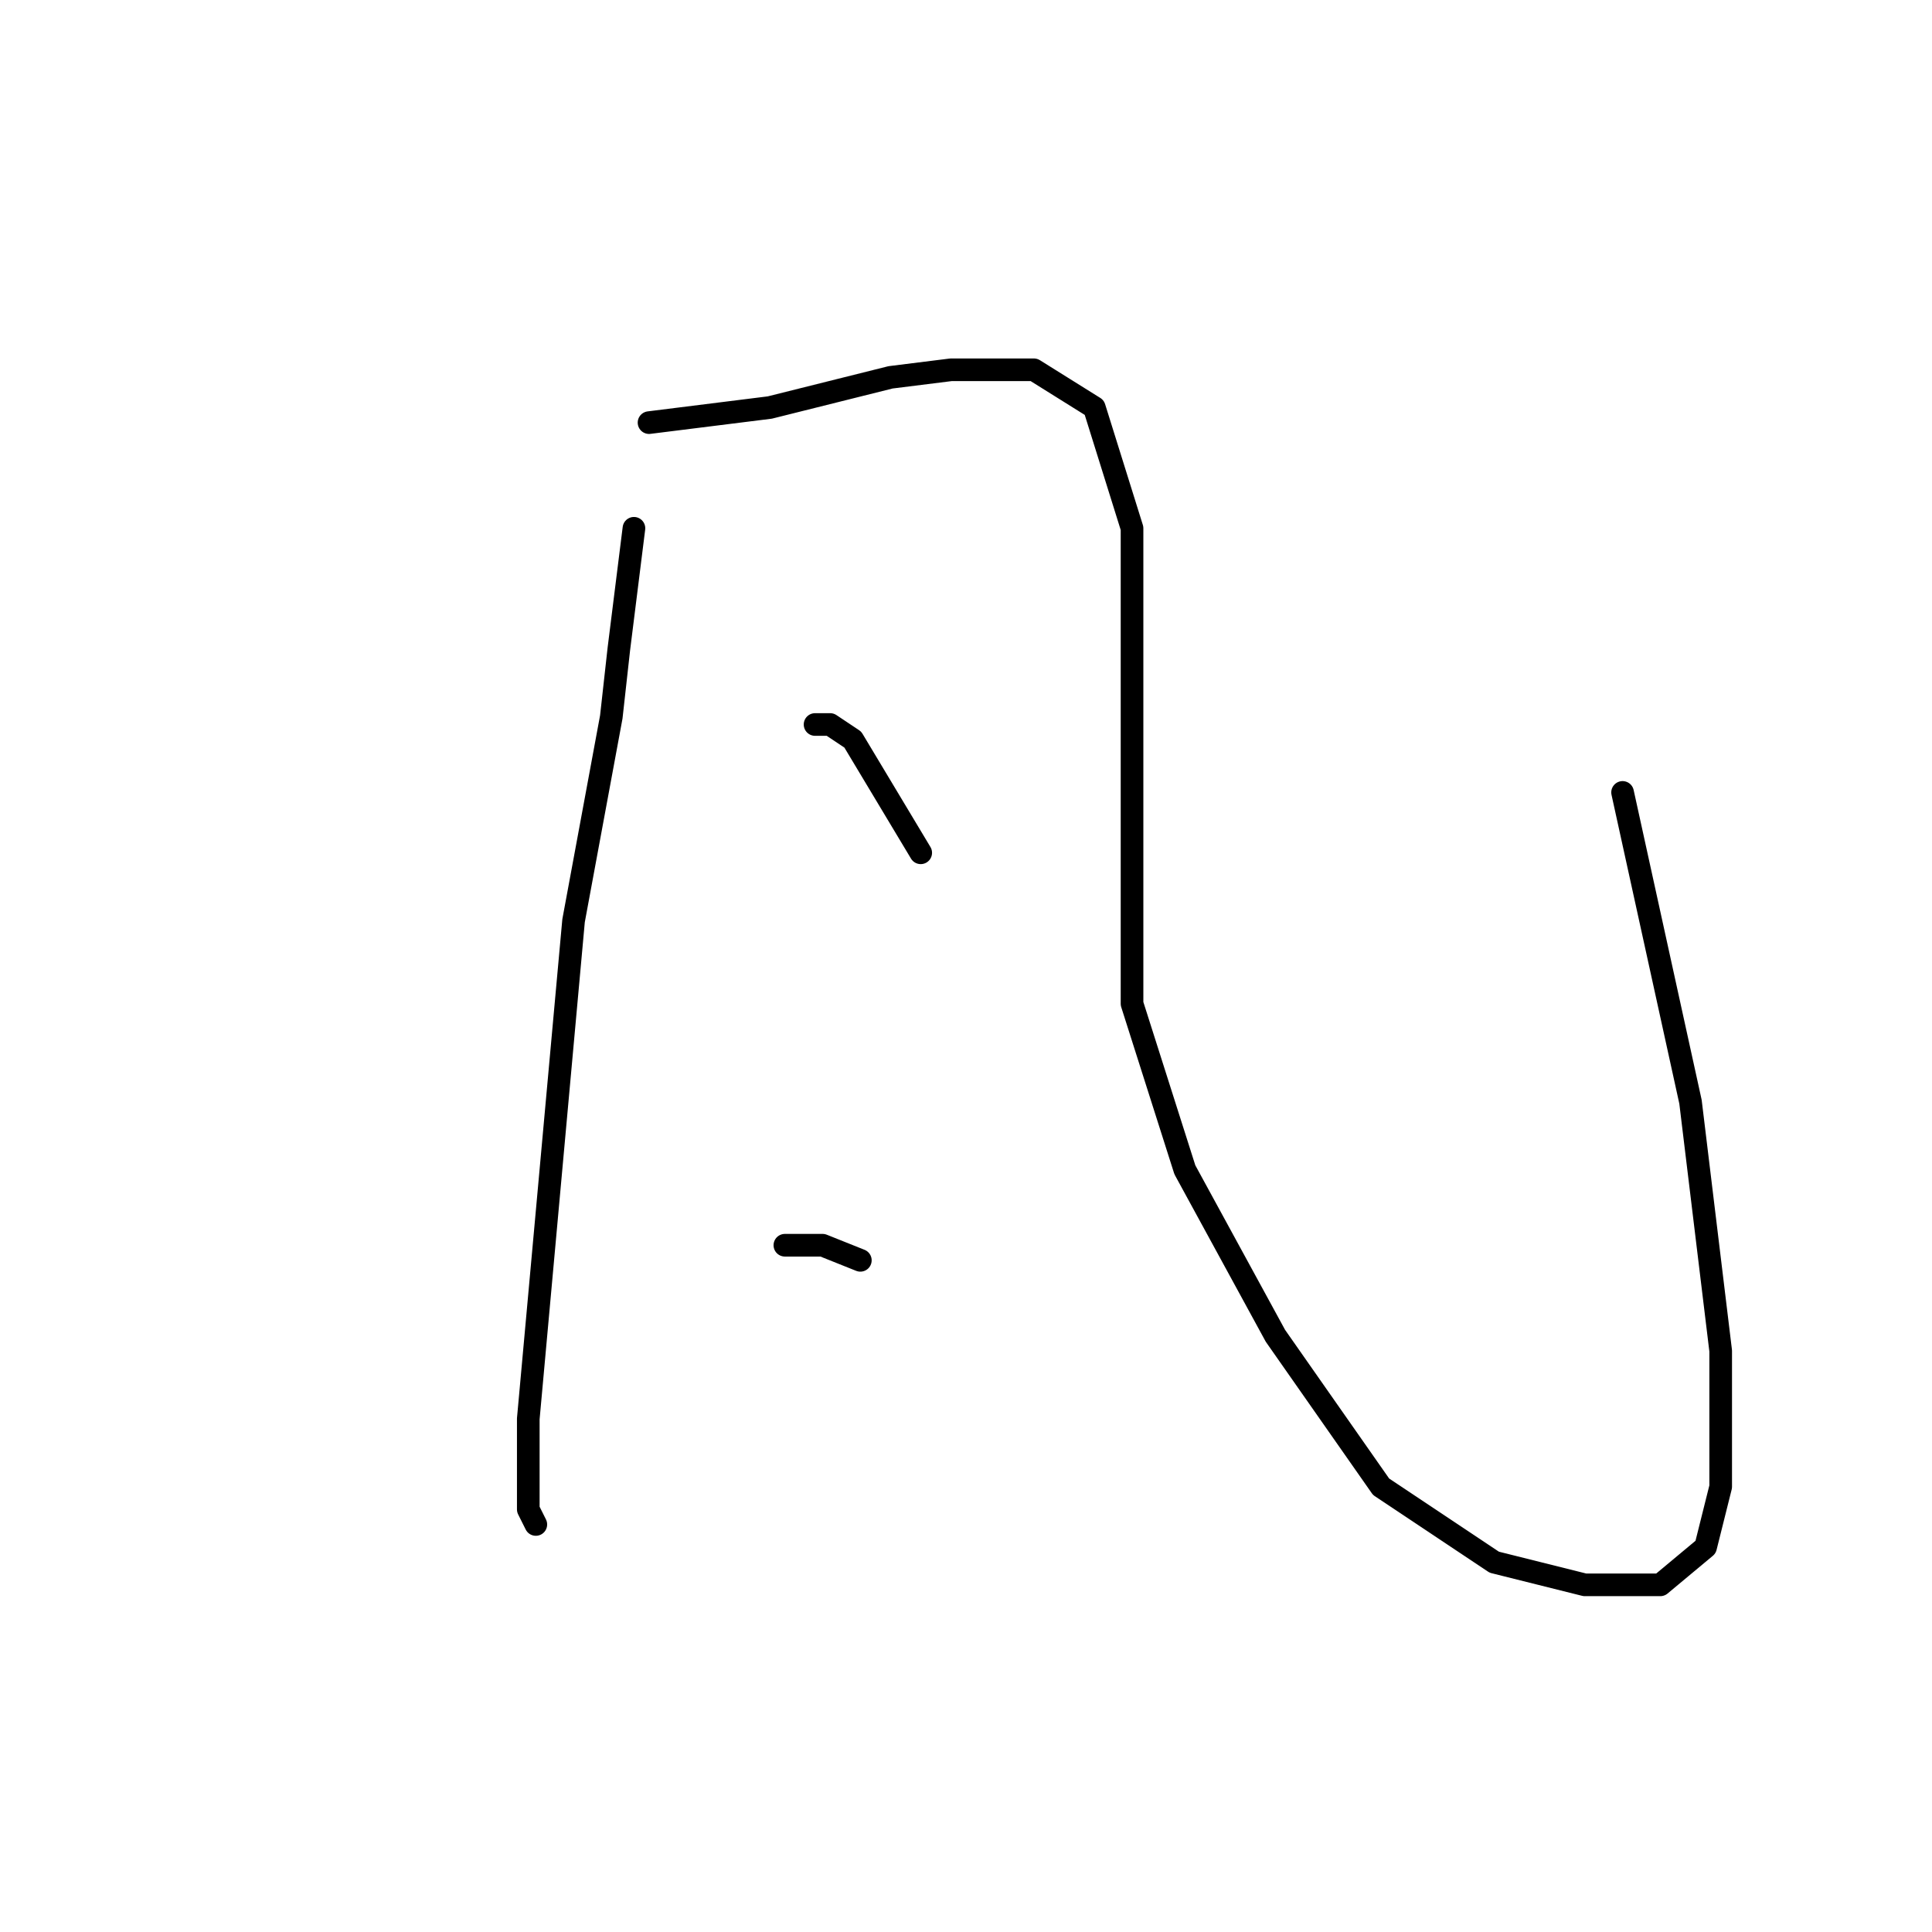 <?xml version="1.0" standalone="no"?>
    <svg width="256" height="256" xmlns="http://www.w3.org/2000/svg" version="1.1">
    <polyline stroke="black" stroke-width="3" stroke-linecap="round" fill="transparent" stroke-linejoin="round" points="84 70 82 86 81 95 76 122 72 166 70 188 70 200 71 202 71 202 " />
        <polyline stroke="black" stroke-width="3" stroke-linecap="round" fill="transparent" stroke-linejoin="round" points="86 56 102 54 118 50 126 49 137 49 145 54 150 70 150 90 150 112 150 133 157 155 169 177 183 197 198 207 210 210 220 210 226 205 228 197 228 179 224 146 215 105 215 105 " />
        <polyline stroke="black" stroke-width="3" stroke-linecap="round" fill="transparent" stroke-linejoin="round" points="108 96 110 96 113 98 119 108 122 113 122 113 " />
        <polyline stroke="black" stroke-width="3" stroke-linecap="round" fill="transparent" stroke-linejoin="round" points="104 165 109 165 114 167 114 167 " />
        </svg>